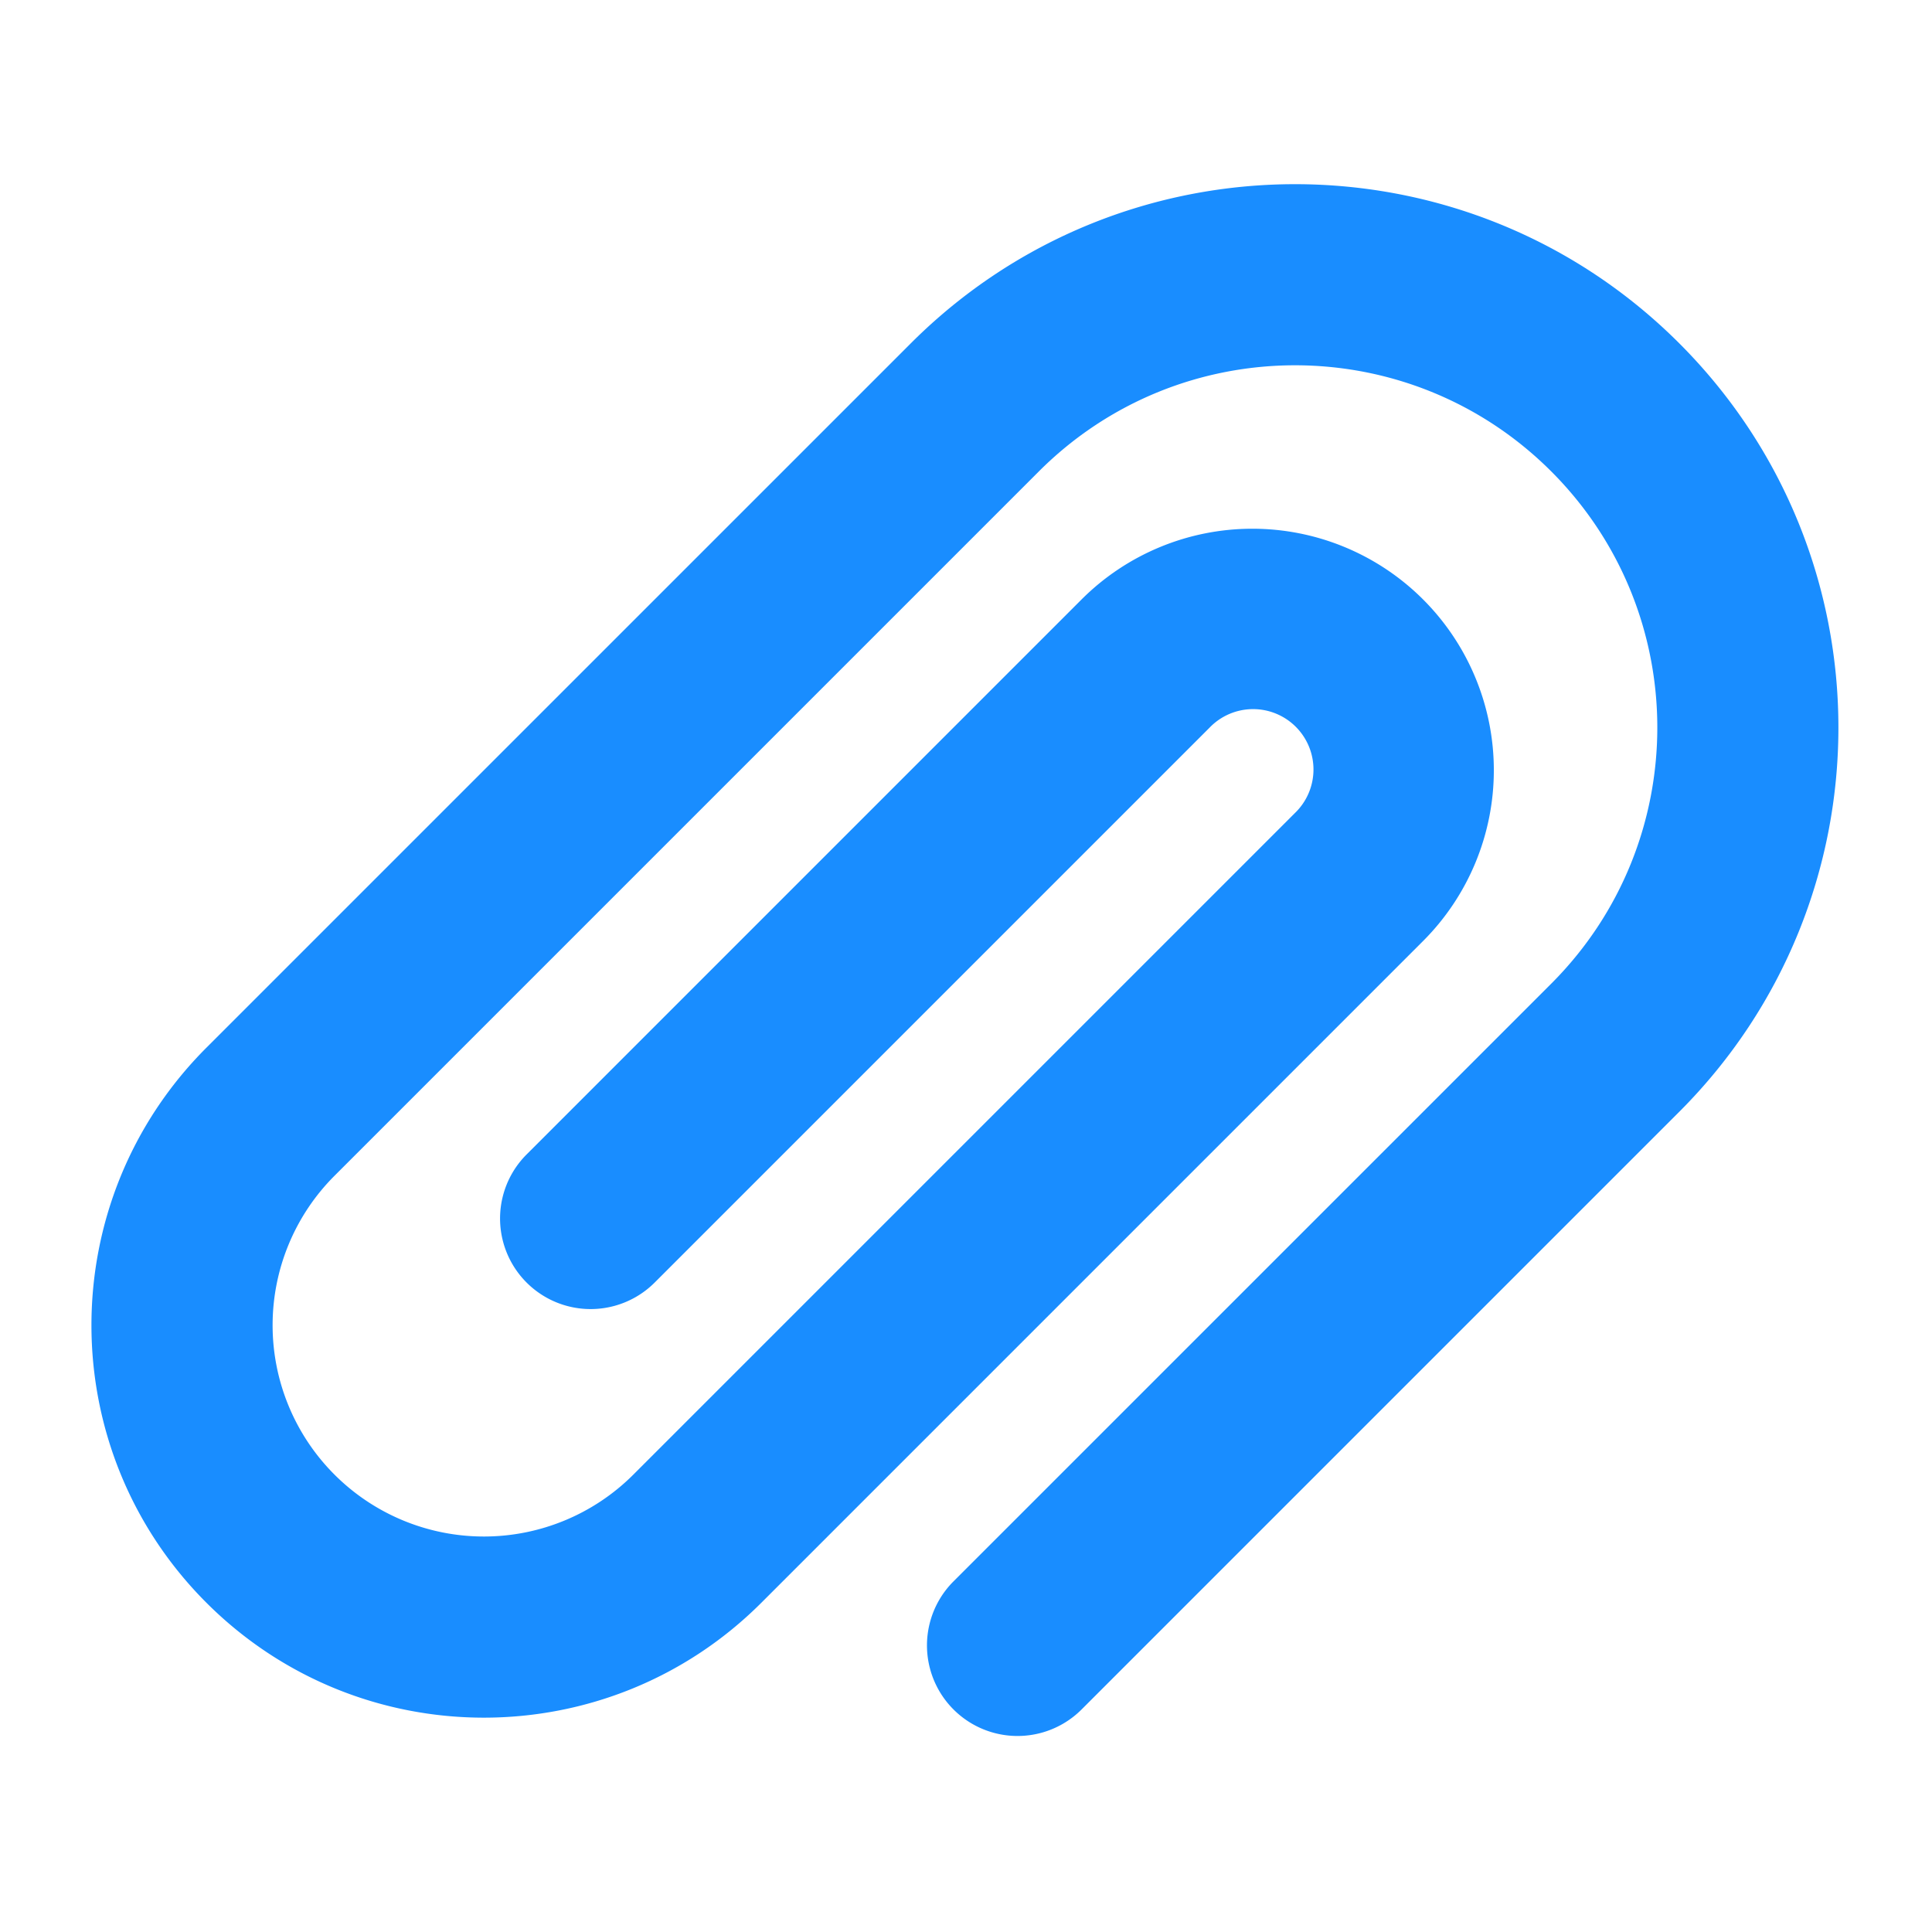 <?xml version="1.0" standalone="no"?><!DOCTYPE svg PUBLIC "-//W3C//DTD SVG 1.1//EN" "http://www.w3.org/Graphics/SVG/1.1/DTD/svg11.dtd"><svg t="1610007900973" class="icon" viewBox="0 0 1024 1024" version="1.1" xmlns="http://www.w3.org/2000/svg" p-id="5402" width="16" height="16" xmlns:xlink="http://www.w3.org/1999/xlink"><defs><style type="text/css"></style></defs><path d="M890.048 181.968c-112.464-112.464-294.816-112.464-407.296 0L109.392 555.312c-81.232 81.232-81.232 212.928 0 294.16 81.232 81.232 212.928 81.232 294.16 0l350.72-350.72a128 128 0 0 0-181.024-181.024L279.104 611.888a48 48 0 1 0 67.888 67.888l294.16-294.16a32 32 0 1 1 45.248 45.248l-350.72 350.72a112 112 0 0 1-158.384-158.4l373.344-373.344c74.976-74.976 196.544-74.976 271.536 0 74.976 74.976 74.976 196.544 0 271.536l-316.8 316.784a48 48 0 1 0 67.888 67.888l316.784-316.784c112.464-112.48 112.464-294.832 0-407.296z" fill="#198DFF" p-id="5403"></path></svg>